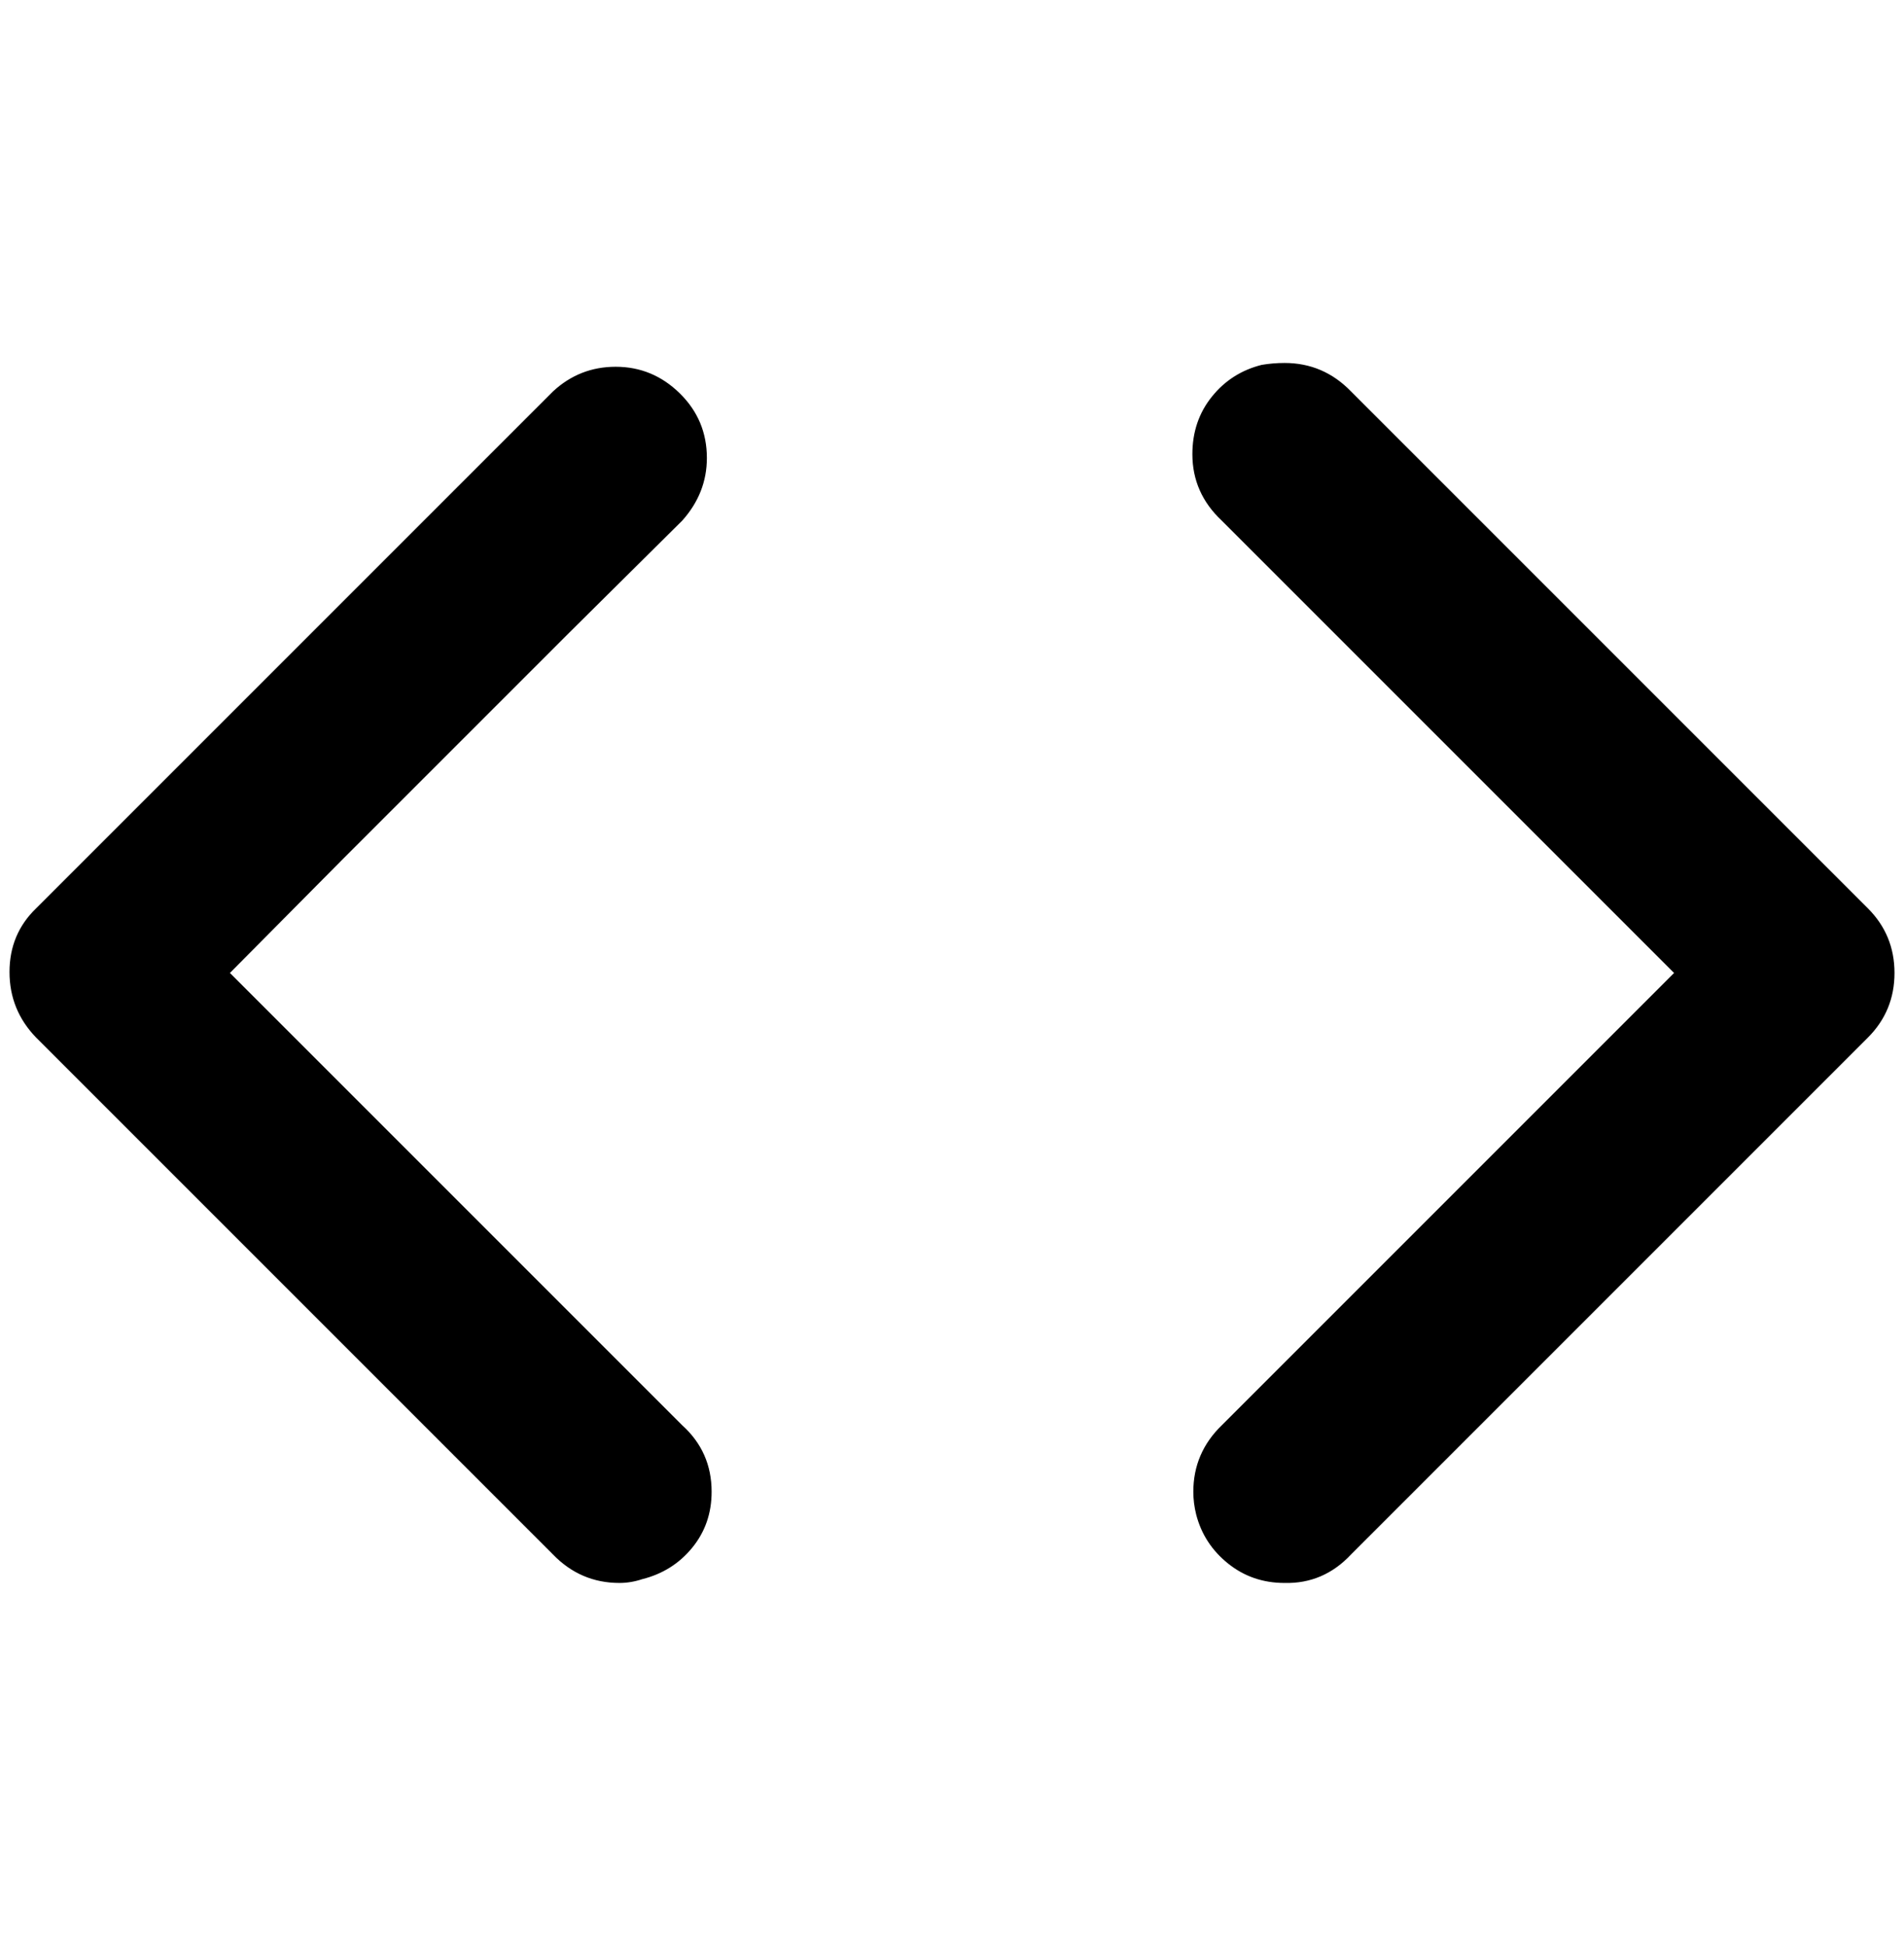 <?xml version="1.0" standalone="no"?>
<!DOCTYPE svg PUBLIC "-//W3C//DTD SVG 1.1//EN" "http://www.w3.org/Graphics/SVG/1.1/DTD/svg11.dtd" >
<svg xmlns="http://www.w3.org/2000/svg" xmlns:xlink="http://www.w3.org/1999/xlink" version="1.1" viewBox="-10 0 2004 2048">
   <path fill="currentColor"
d="M1412 412l544 544q28 28 28 68t-28 68l-544 544q-29 31 -70 30q-34 0 -59.5 -20.5t-33.5 -51.5q-3 -12 -3 -24q0 -41 30 -70l476 -476l-476 -476q-31 -29 -31 -70q0 -35 20.5 -60.5t52.5 -33.5q12 -2 24 -2q41 0 70 30zM572 412q28 -26 66 -26q39 0 67.5 28t28.5 68
q0 37 -26 66l-119 118l-238 238l-119 120l476 476q31 28 31 70q0 34 -20.5 59t-52.5 33q-12 4 -24 4q-41 0 -70 -30l-544 -544q-28 -29 -28 -69t28 -67z" />
</svg>
